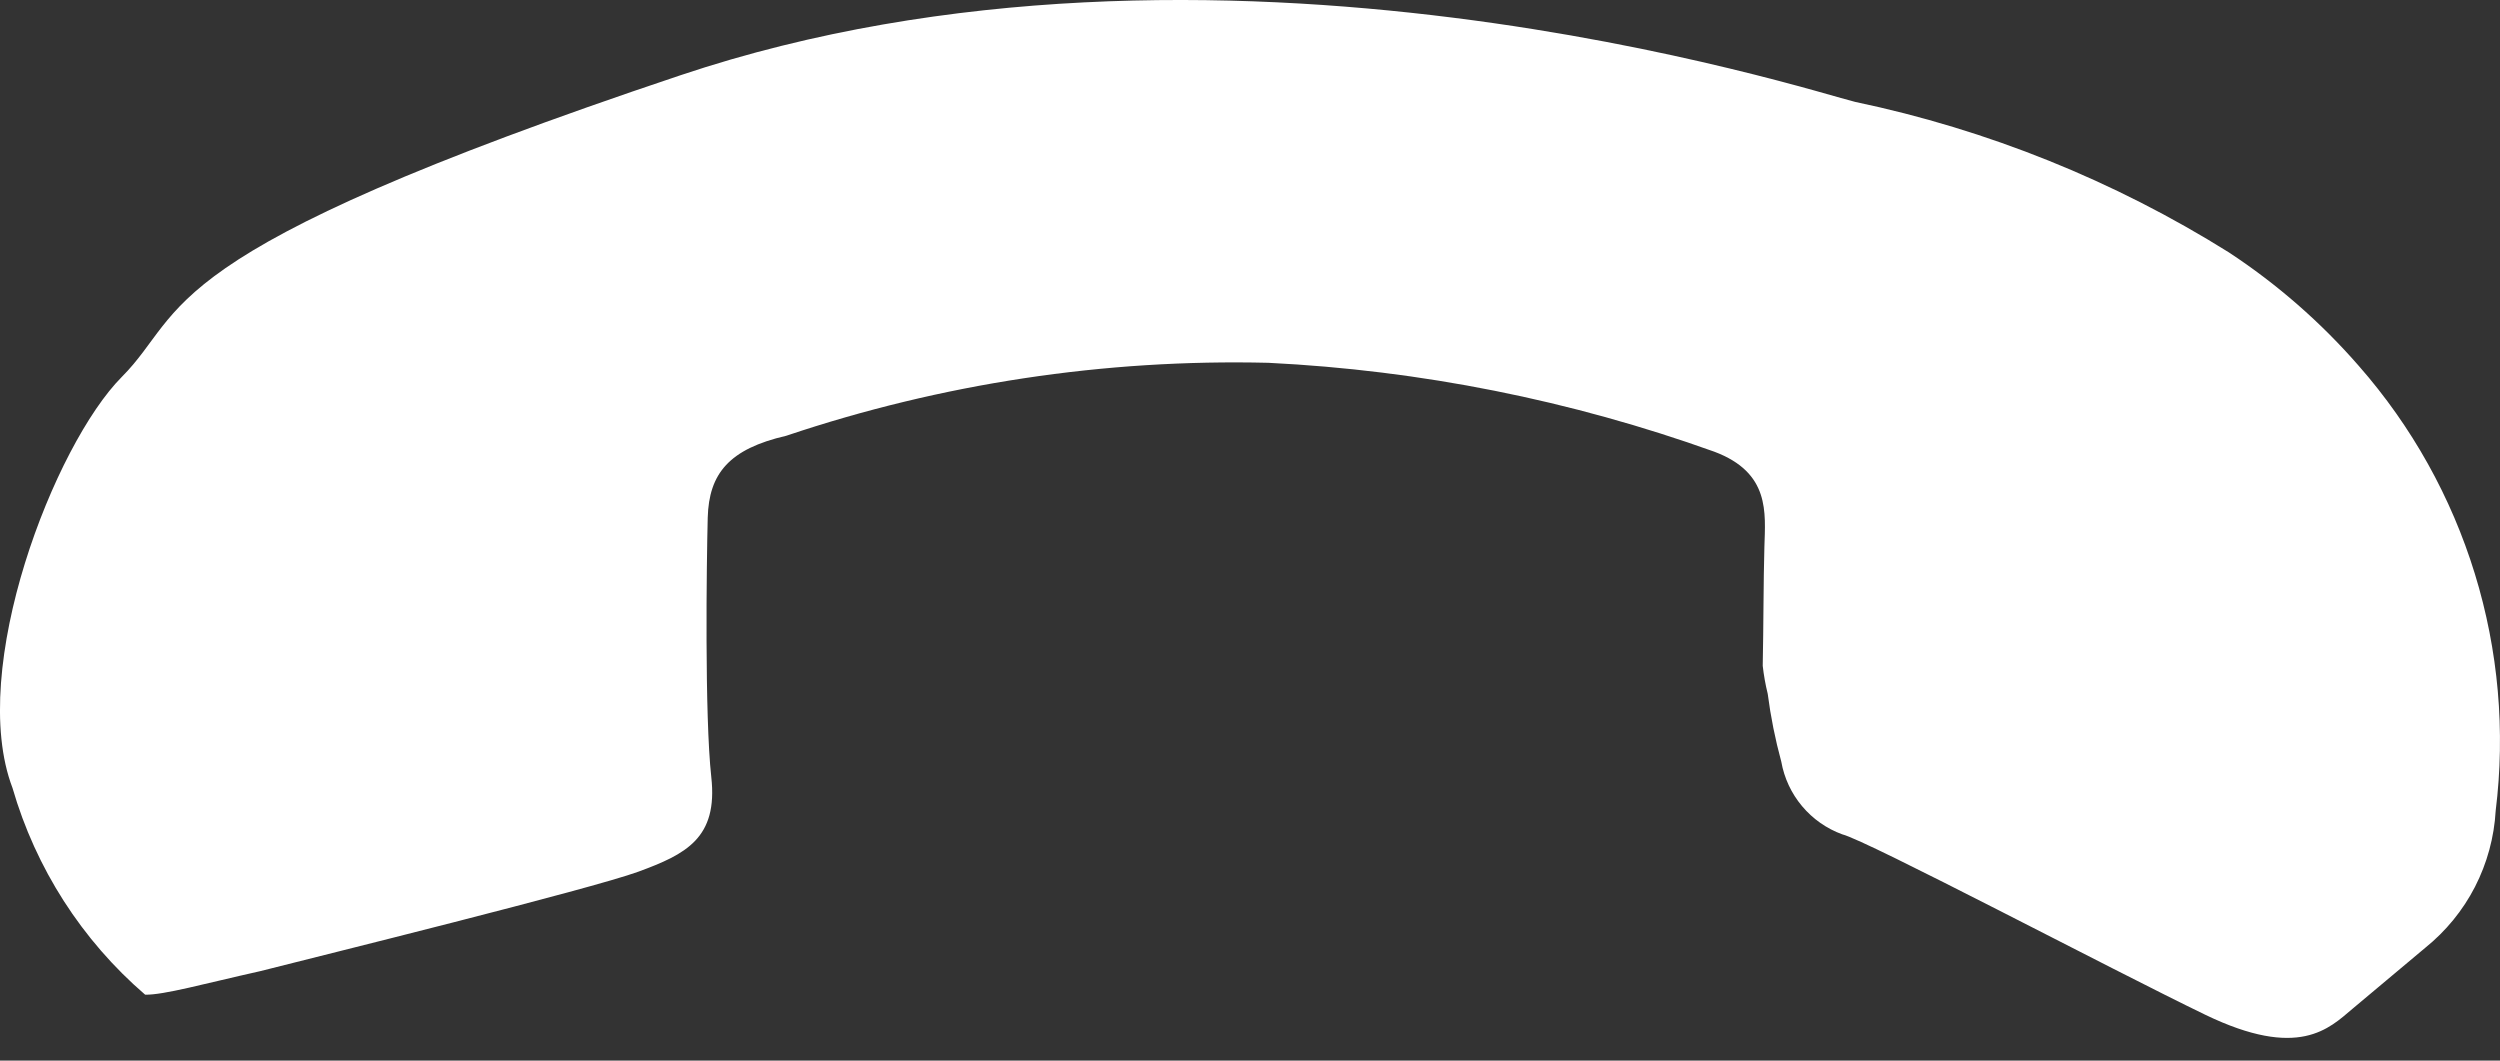 <svg width="33" height="14" viewBox="0 0 33 14" fill="none" xmlns="http://www.w3.org/2000/svg">
<rect x="0" y="0" width="33" height="14" fill="#333333" stroke="none"/>
<path fill-rule="evenodd" clip-rule="evenodd" d="M3.436 12.819C4.19 12.627 7.803 11.735 8.427 11.506C9.052 11.276 9.479 11.065 9.389 10.257C9.3 9.45 9.327 7.418 9.342 6.833C9.358 6.249 9.626 5.926 10.379 5.752C12.428 5.063 14.582 4.737 16.743 4.789C18.752 4.888 20.734 5.283 22.628 5.962C23.367 6.239 23.303 6.767 23.29 7.219C23.277 7.671 23.279 8.257 23.268 8.789C23.282 8.914 23.304 9.037 23.334 9.159C23.373 9.461 23.433 9.76 23.513 10.054C23.551 10.27 23.646 10.473 23.787 10.641C23.928 10.809 24.111 10.938 24.317 11.013C24.648 11.095 27.874 12.798 29.11 13.395C30.346 13.992 30.747 13.574 31.053 13.316C31.36 13.059 31.705 12.769 32.012 12.512C32.285 12.292 32.51 12.018 32.67 11.706C32.83 11.394 32.923 11.052 32.943 10.701C33.073 9.651 32.979 8.585 32.668 7.574C32.357 6.562 31.836 5.628 31.138 4.832C30.637 4.256 30.059 3.751 29.422 3.332C27.907 2.384 26.237 1.712 24.488 1.345C23.94 1.217 16.047 -1.374 8.983 0.993C1.918 3.359 2.495 4.085 1.608 4.975C0.722 5.866 -0.434 8.829 0.165 10.401C0.472 11.461 1.08 12.41 1.916 13.13C2.165 13.134 2.693 12.985 3.436 12.819Z" fill="white"/>
</svg>
